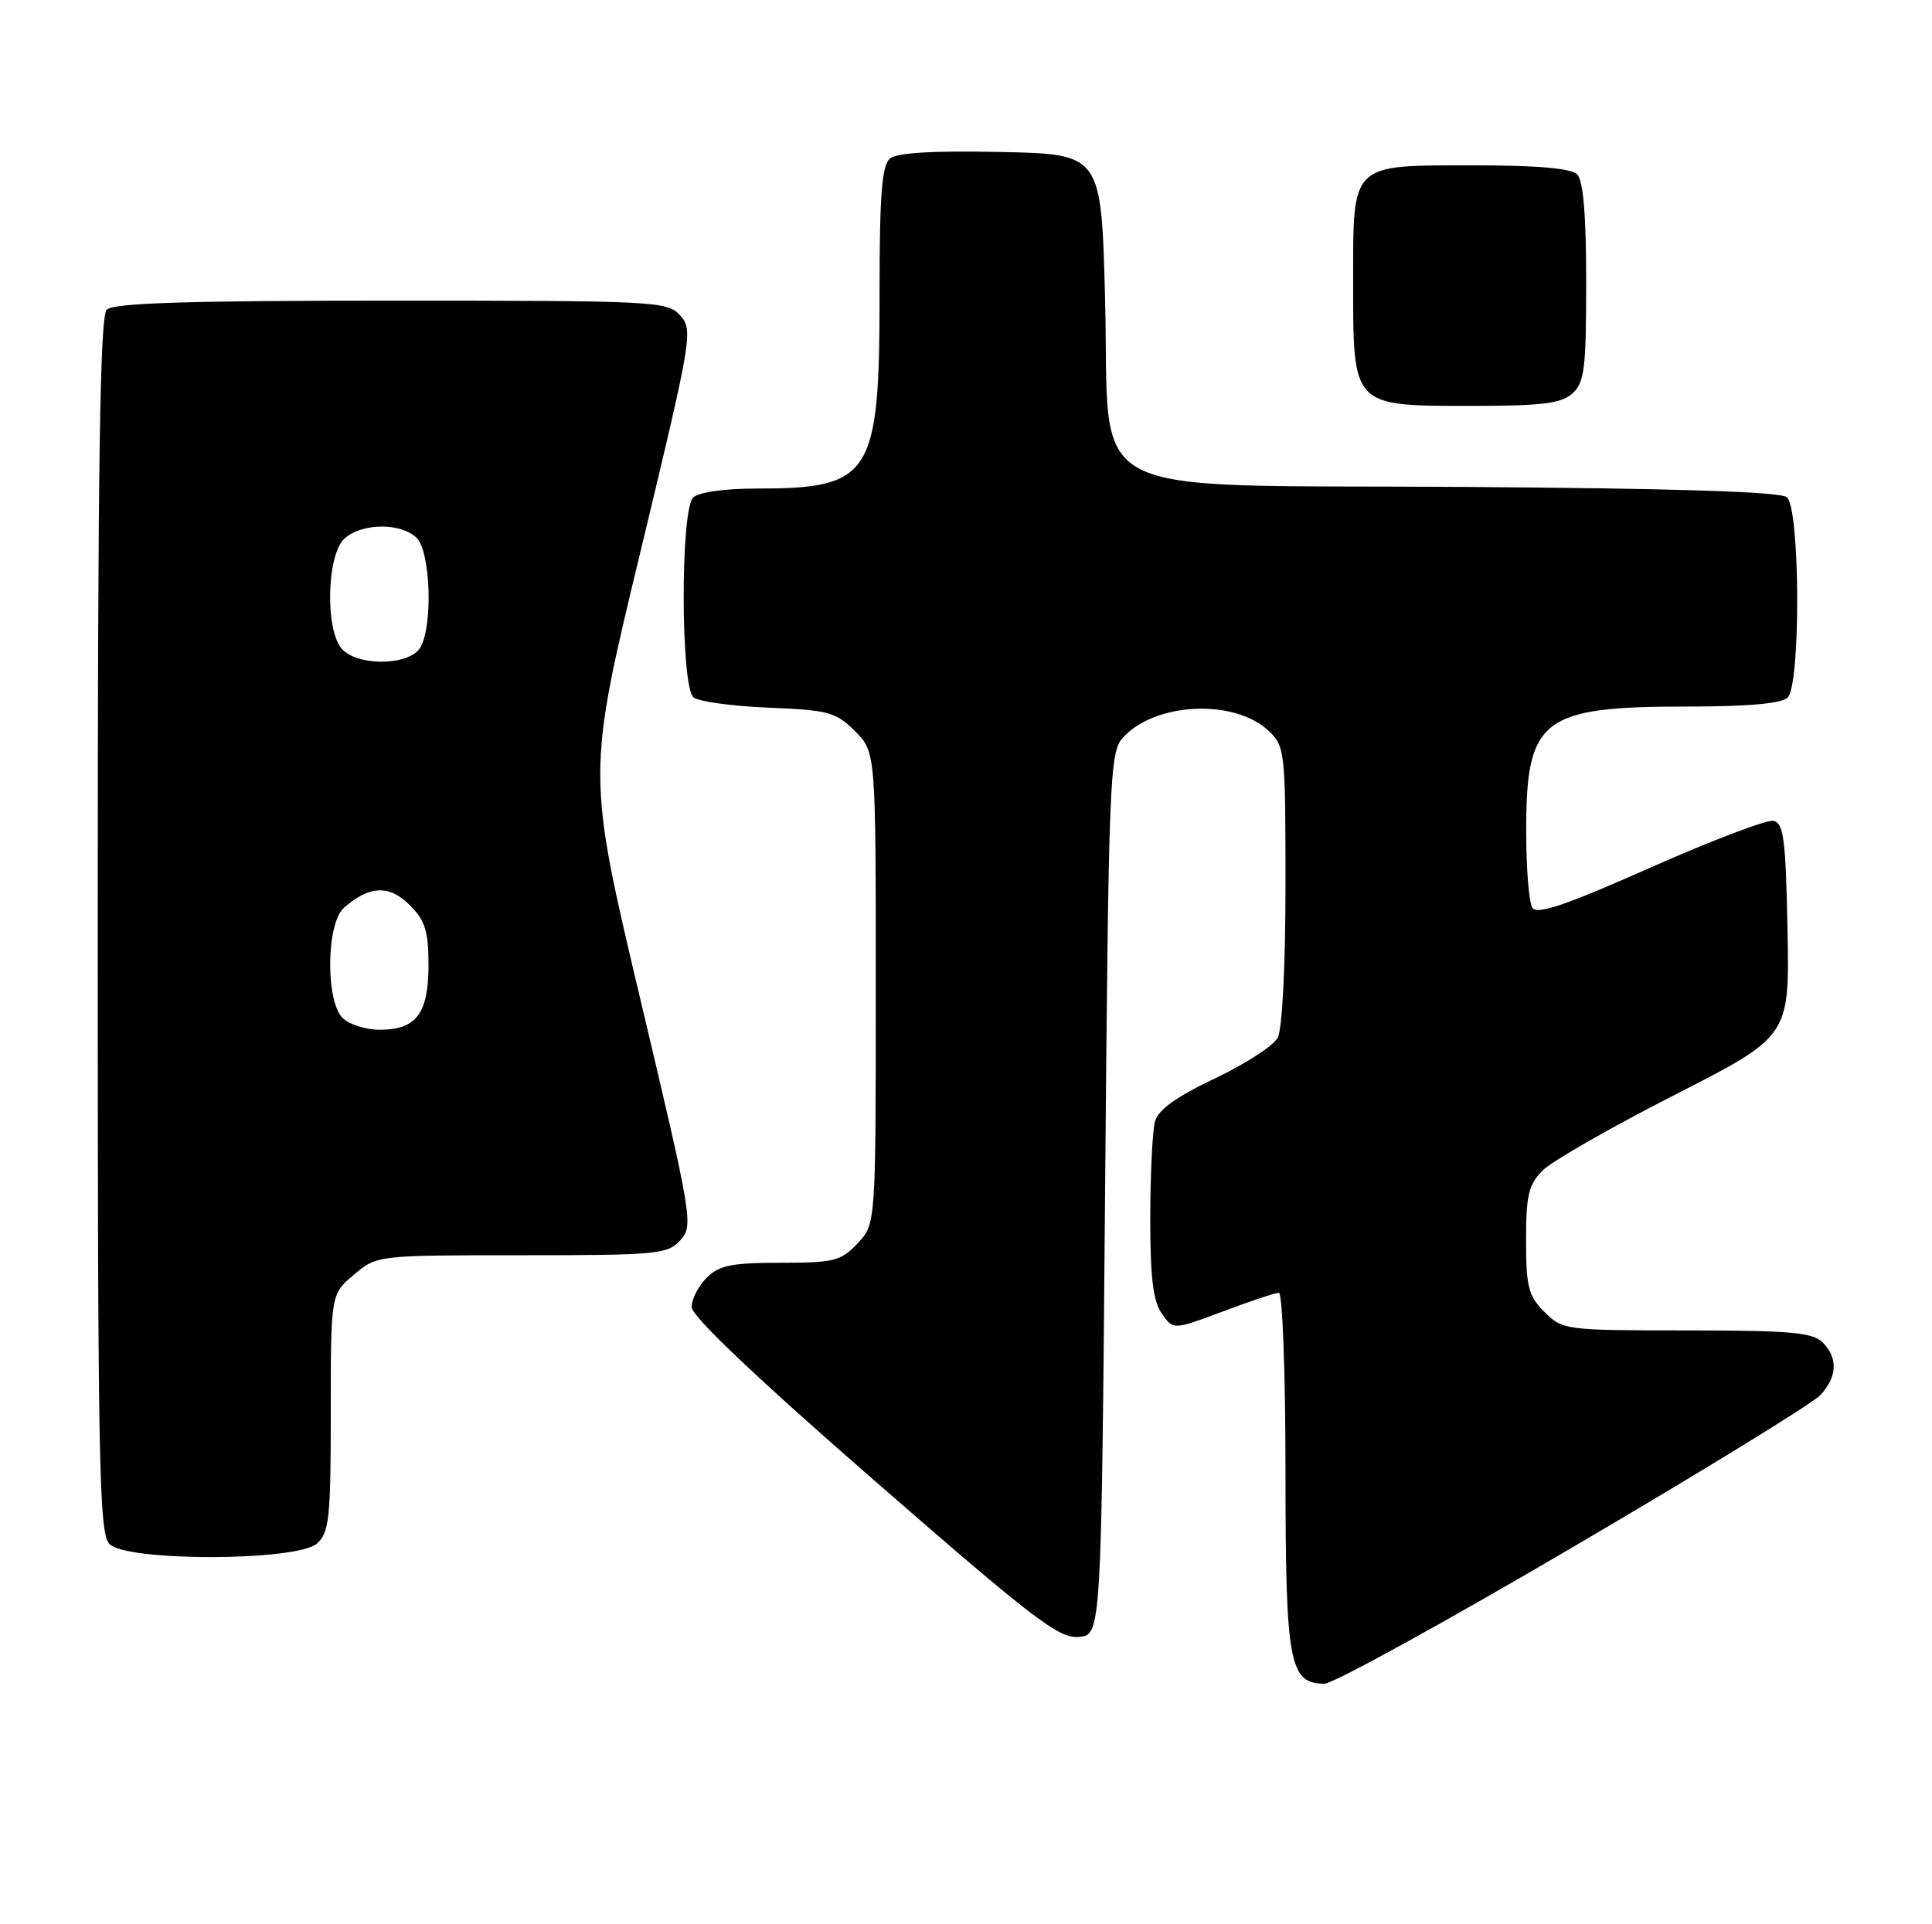 <?xml version="1.0" encoding="UTF-8" standalone="no"?>
<!DOCTYPE svg PUBLIC "-//W3C//DTD SVG 1.1//EN" "http://www.w3.org/Graphics/SVG/1.1/DTD/svg11.dtd" >
<svg xmlns="http://www.w3.org/2000/svg" xmlns:xlink="http://www.w3.org/1999/xlink" version="1.1" viewBox="0 0 257 256">
 <g >
 <path fill="currentColor"
d=" M 209.28 205.80 C 226.33 195.80 241.12 186.71 242.14 185.62 C 244.41 183.18 244.52 180.66 242.43 178.57 C 241.13 177.27 238.03 177.00 224.38 177.00 C 208.23 177.00 207.86 176.95 205.45 174.55 C 203.31 172.40 203.00 171.20 203.00 165.00 C 203.00 158.97 203.34 157.58 205.25 155.68 C 206.49 154.46 214.37 149.95 222.78 145.66 C 238.05 137.87 238.05 137.87 237.78 123.70 C 237.54 111.55 237.27 109.48 235.88 109.21 C 234.98 109.04 227.59 111.86 219.45 115.47 C 208.26 120.44 204.45 121.73 203.84 120.77 C 203.39 120.07 203.02 115.54 203.02 110.70 C 202.99 95.59 205.03 94.00 224.45 94.00 C 232.57 94.00 237.00 93.60 237.80 92.80 C 239.56 91.04 239.46 67.62 237.69 66.15 C 236.80 65.42 222.92 64.97 194.71 64.78 C 142.66 64.43 147.71 67.08 147.00 39.73 C 146.50 20.50 146.50 20.50 133.14 20.22 C 124.14 20.03 119.32 20.32 118.39 21.09 C 117.30 21.99 117.00 25.95 117.00 39.15 C 117.00 63.35 115.95 65.00 100.55 65.00 C 96.32 65.00 92.91 65.49 92.20 66.20 C 90.50 67.90 90.54 91.38 92.25 92.78 C 92.94 93.34 97.43 93.95 102.23 94.15 C 110.20 94.47 111.20 94.74 113.73 97.27 C 116.50 100.04 116.50 100.04 116.50 131.44 C 116.50 162.84 116.50 162.84 114.08 165.42 C 111.87 167.77 110.95 168.00 103.83 168.00 C 97.33 168.00 95.66 168.34 94.00 170.00 C 92.90 171.10 92.00 172.85 92.00 173.89 C 92.00 175.11 100.59 183.27 116.25 196.92 C 137.50 215.44 140.87 218.02 143.50 217.78 C 146.50 217.50 146.50 217.50 147.00 158.85 C 147.47 103.35 147.60 100.10 149.37 98.14 C 153.64 93.43 164.17 92.93 168.74 97.22 C 170.93 99.28 171.00 99.93 171.00 117.74 C 171.00 128.53 170.57 136.93 169.96 138.07 C 169.39 139.14 165.62 141.58 161.58 143.49 C 156.42 145.94 154.06 147.65 153.63 149.24 C 153.30 150.48 153.02 156.24 153.01 162.03 C 153.00 169.91 153.39 173.11 154.54 174.75 C 156.08 176.95 156.08 176.95 162.66 174.48 C 166.28 173.11 169.63 172.00 170.12 172.00 C 170.60 172.00 171.00 182.70 171.00 195.78 C 171.00 221.31 171.50 224.00 176.19 224.00 C 177.34 224.00 192.23 215.81 209.28 205.80 Z  M 42.17 205.35 C 43.80 203.88 44.00 201.93 44.00 187.93 C 44.00 172.18 44.00 172.18 47.08 169.59 C 50.15 167.00 50.15 167.00 69.42 167.00 C 87.42 167.00 88.81 166.87 90.50 165.00 C 92.26 163.06 92.10 162.12 85.19 132.98 C 78.07 102.95 78.07 102.95 85.18 73.46 C 92.05 44.92 92.22 43.90 90.49 41.98 C 88.76 40.07 87.32 40.00 52.05 40.00 C 24.88 40.00 15.09 40.31 14.20 41.20 C 13.29 42.11 13.00 61.67 13.00 123.13 C 13.00 195.18 13.17 204.03 14.57 205.43 C 16.93 207.78 39.55 207.71 42.17 205.35 Z  M 209.17 52.35 C 210.77 50.90 211.00 49.01 211.00 37.55 C 211.00 28.65 210.61 24.01 209.80 23.20 C 208.99 22.39 204.50 22.00 196.13 22.00 C 179.52 22.00 180.00 21.54 180.00 37.65 C 180.00 54.15 179.85 54.00 195.67 54.00 C 205.13 54.00 207.69 53.69 209.17 52.35 Z  M 45.57 135.43 C 43.28 133.14 43.41 122.83 45.75 120.77 C 49.13 117.81 51.78 117.69 54.48 120.39 C 56.56 122.47 57.00 123.87 57.00 128.38 C 57.00 134.85 55.38 137.00 50.50 137.00 C 48.65 137.00 46.44 136.29 45.57 135.43 Z  M 45.57 86.43 C 43.23 84.09 43.41 73.84 45.83 71.65 C 48.14 69.56 53.37 69.52 55.43 71.57 C 57.25 73.40 57.61 83.00 55.96 86.07 C 54.66 88.50 47.88 88.74 45.57 86.43 Z "/>
</g>
</svg>